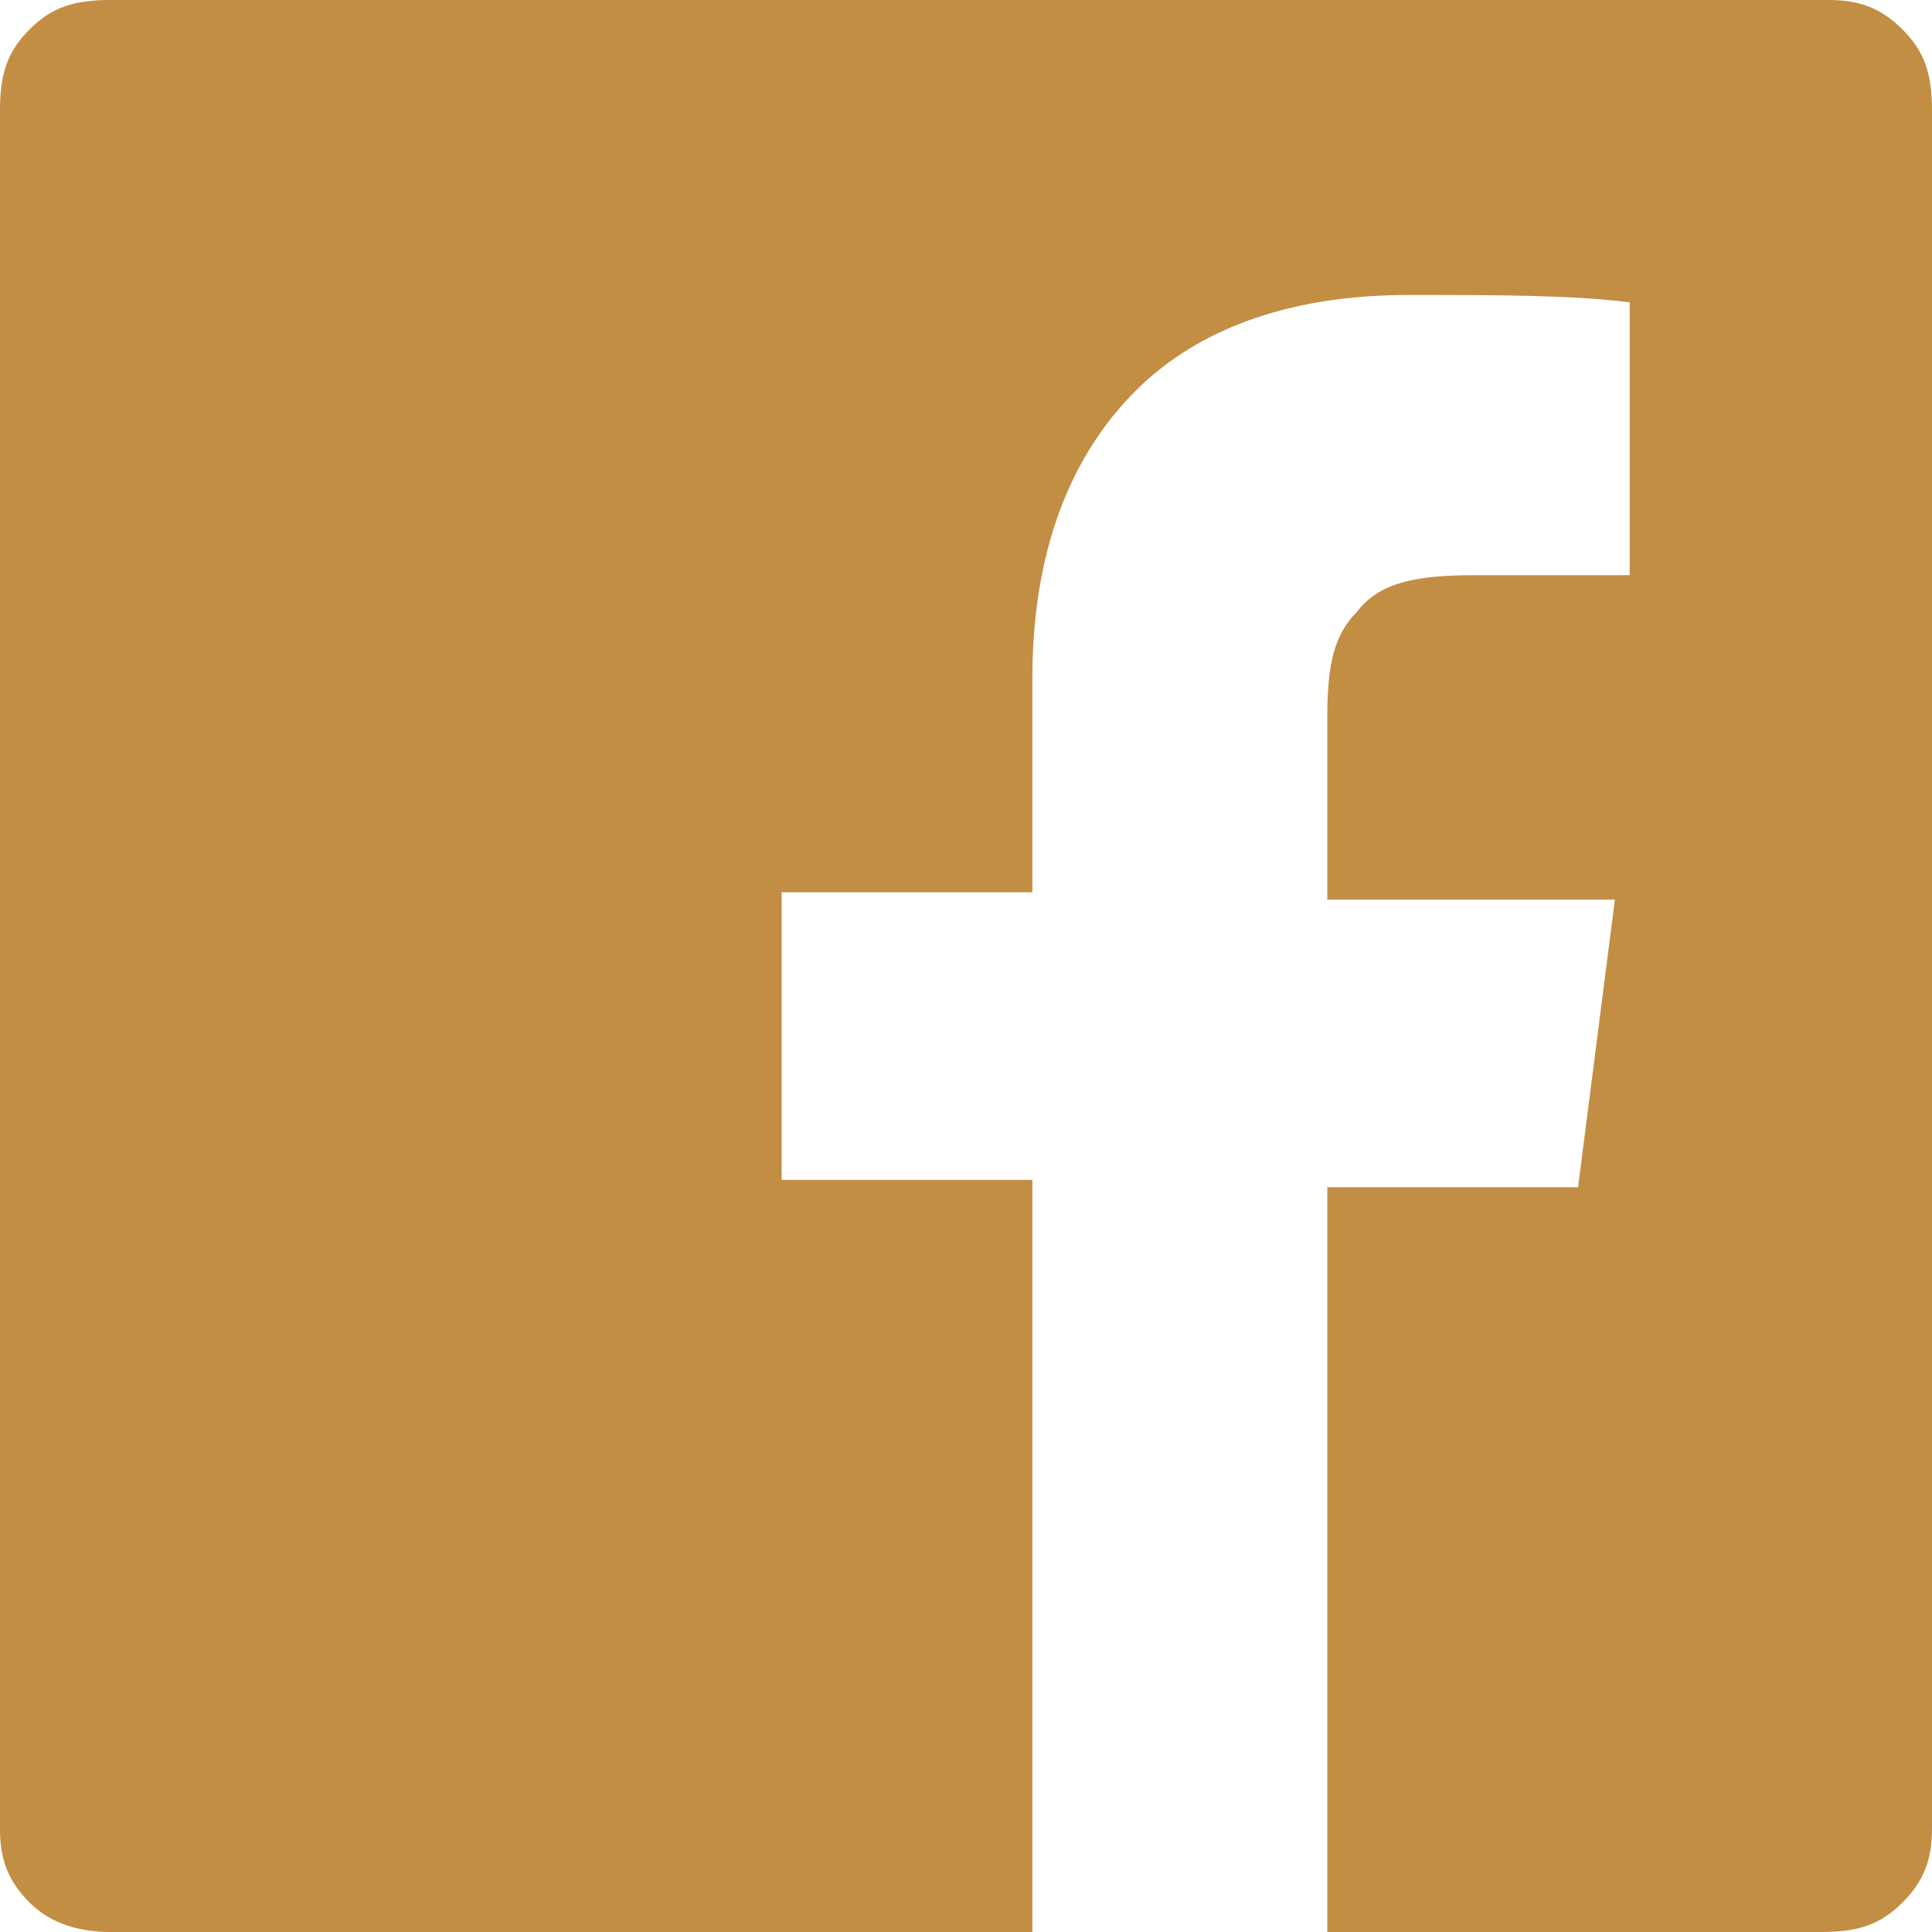 <?xml version="1.0" encoding="utf-8"?>
<!-- Generator: Adobe Illustrator 22.1.0, SVG Export Plug-In . SVG Version: 6.00 Build 0)  -->
<svg version="1.1" id="レイヤー_1" xmlns="http://www.w3.org/2000/svg" xmlns:xlink="http://www.w3.org/1999/xlink" x="0px"
	 y="0px" viewBox="0 0 26.2 26.2" style="enable-background:new 0 0 26.2 26.2;" xml:space="preserve">
<style type="text/css">
	.st0{enable-background:new    ;}
	.st1{fill:#C28E44;}
</style>
<title></title>
<desc>Created with Sketch.</desc>
<g id="Symbols">
	<g id="Footer" transform="translate(-648, -303)">
		<g id="Group-2" transform="translate(0, 301)">
			<g transform="translate(648, 0)">
				<g id="_xF09A_">
					<g class="st0">
						<path class="st1" d="M26.2,26.8c0,0.4-0.1,0.7-0.4,1s-0.6,0.4-1.1,0.4h-6.7V18.1h3.4l0.5-3.9h-3.9v-2.5c0-0.7,0.1-1.1,0.4-1.4
							c0.3-0.4,0.8-0.5,1.6-0.5h2.1V6.1C21.3,6,20.3,6,19.1,6c-1.5,0-2.8,0.4-3.7,1.3S14,9.5,14,11.2v2.9h-3.4v3.9H14v10.2H1.5
							c-0.4,0-0.8-0.1-1.1-0.4S0,27.2,0,26.8V3.5C0,3,0.1,2.7,0.4,2.4S1,2,1.5,2h23.3c0.4,0,0.7,0.1,1,0.4s0.4,0.6,0.4,1.1V26.8z"/>
					</g>
				</g>
			</g>
		</g>
	</g>
</g>
</svg>
